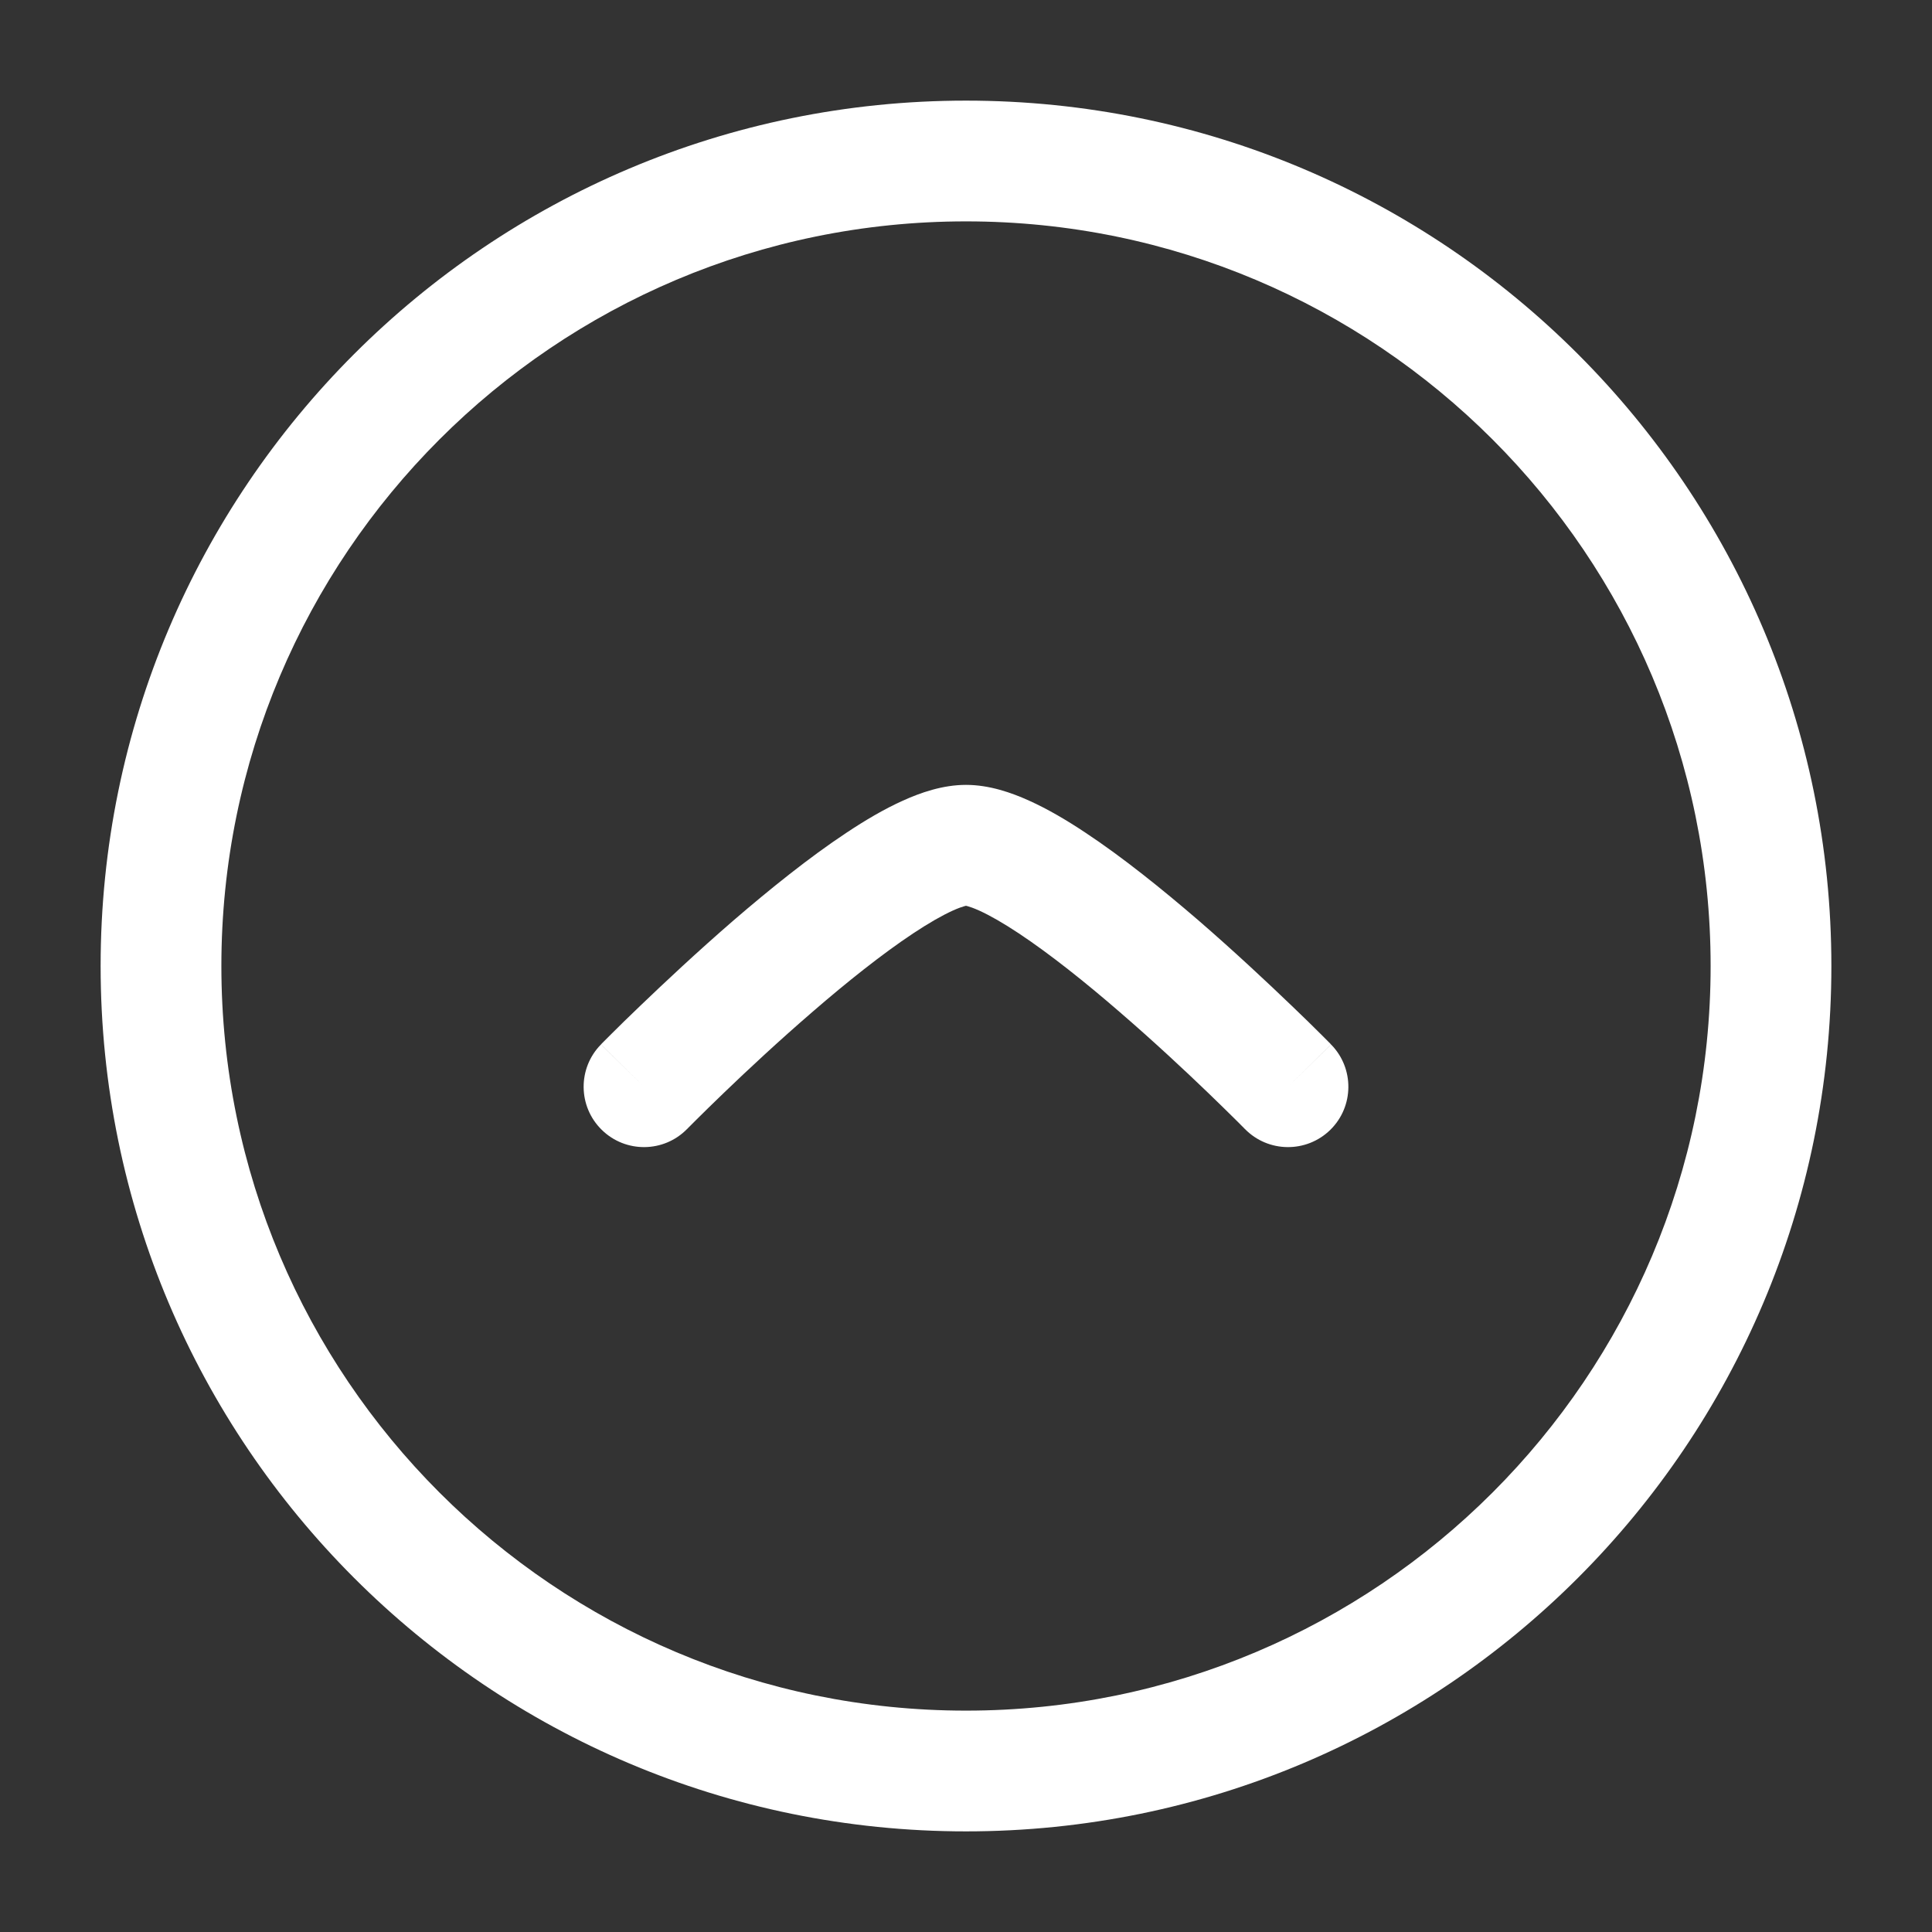 <svg width="24" height="24" viewBox="0 0 24 24" fill="none" xmlns="http://www.w3.org/2000/svg">
<rect x="0" y="0" width="24" height="24" fill="#333333" stroke="none"/>
<path d="M7.465 12.975C7.175 13.27 7.179 13.745 7.475 14.035C7.77 14.325 8.245 14.321 8.535 14.025L7.465 12.975ZM15.465 14.025C15.755 14.321 16.23 14.325 16.526 14.035C16.821 13.745 16.825 13.27 16.535 12.975L15.465 14.025ZM2.75 12C2.75 6.891 6.891 2.75 12 2.75V1.25C6.063 1.25 1.25 6.063 1.25 12H2.75ZM12 2.75C17.109 2.75 21.25 6.891 21.25 12H22.75C22.75 6.063 17.937 1.25 12 1.25V2.75ZM21.25 12C21.25 17.109 17.109 21.25 12 21.25V22.75C17.937 22.75 22.75 17.937 22.75 12H21.25ZM12 21.25C6.891 21.25 2.75 17.109 2.75 12H1.25C1.25 17.937 6.063 22.75 12 22.75V21.25ZM8 13.5C8.535 14.025 8.535 14.025 8.535 14.026C8.535 14.025 8.535 14.026 8.535 14.025C8.535 14.025 8.535 14.025 8.535 14.025C8.536 14.025 8.536 14.025 8.537 14.024C8.538 14.023 8.54 14.021 8.542 14.018C8.547 14.013 8.555 14.005 8.565 13.995C8.586 13.974 8.617 13.943 8.657 13.903C8.737 13.824 8.853 13.709 8.996 13.572C9.283 13.296 9.674 12.931 10.095 12.568C10.519 12.201 10.959 11.85 11.345 11.594C11.538 11.466 11.703 11.372 11.835 11.312C11.979 11.247 12.026 11.25 12 11.25V9.75C11.711 9.75 11.434 9.847 11.216 9.946C10.985 10.05 10.747 10.19 10.516 10.344C10.053 10.65 9.559 11.049 9.114 11.432C8.667 11.819 8.256 12.204 7.957 12.491C7.807 12.634 7.685 12.754 7.6 12.839C7.558 12.881 7.524 12.915 7.501 12.938C7.49 12.949 7.481 12.958 7.475 12.964C7.472 12.967 7.469 12.97 7.468 12.972C7.467 12.972 7.466 12.973 7.466 12.974C7.466 12.974 7.465 12.974 7.465 12.974C7.465 12.974 7.465 12.974 7.465 12.974C7.465 12.975 7.465 12.975 8 13.5ZM12 11.25C11.974 11.25 12.021 11.247 12.165 11.312C12.297 11.372 12.462 11.466 12.655 11.594C13.041 11.85 13.481 12.201 13.905 12.568C14.326 12.931 14.717 13.296 15.004 13.572C15.146 13.709 15.263 13.824 15.343 13.903C15.383 13.943 15.414 13.974 15.435 13.995C15.445 14.005 15.453 14.013 15.458 14.018C15.46 14.021 15.462 14.023 15.463 14.024C15.464 14.025 15.464 14.025 15.465 14.025C15.465 14.025 15.465 14.025 15.465 14.025C15.465 14.025 15.465 14.025 15.465 14.025C15.465 14.025 15.465 14.025 16 13.5C16.535 12.975 16.535 12.975 16.535 12.974C16.535 12.974 16.535 12.974 16.535 12.974C16.535 12.974 16.535 12.974 16.534 12.974C16.534 12.973 16.533 12.972 16.532 12.972C16.531 12.97 16.528 12.967 16.525 12.964C16.519 12.958 16.51 12.949 16.499 12.938C16.476 12.915 16.442 12.881 16.4 12.839C16.315 12.754 16.193 12.634 16.043 12.491C15.744 12.204 15.333 11.819 14.886 11.432C14.441 11.049 13.947 10.65 13.484 10.344C13.253 10.19 13.015 10.05 12.784 9.946C12.566 9.847 12.289 9.75 12 9.75V11.25Z" fill="white"/>
</svg>
